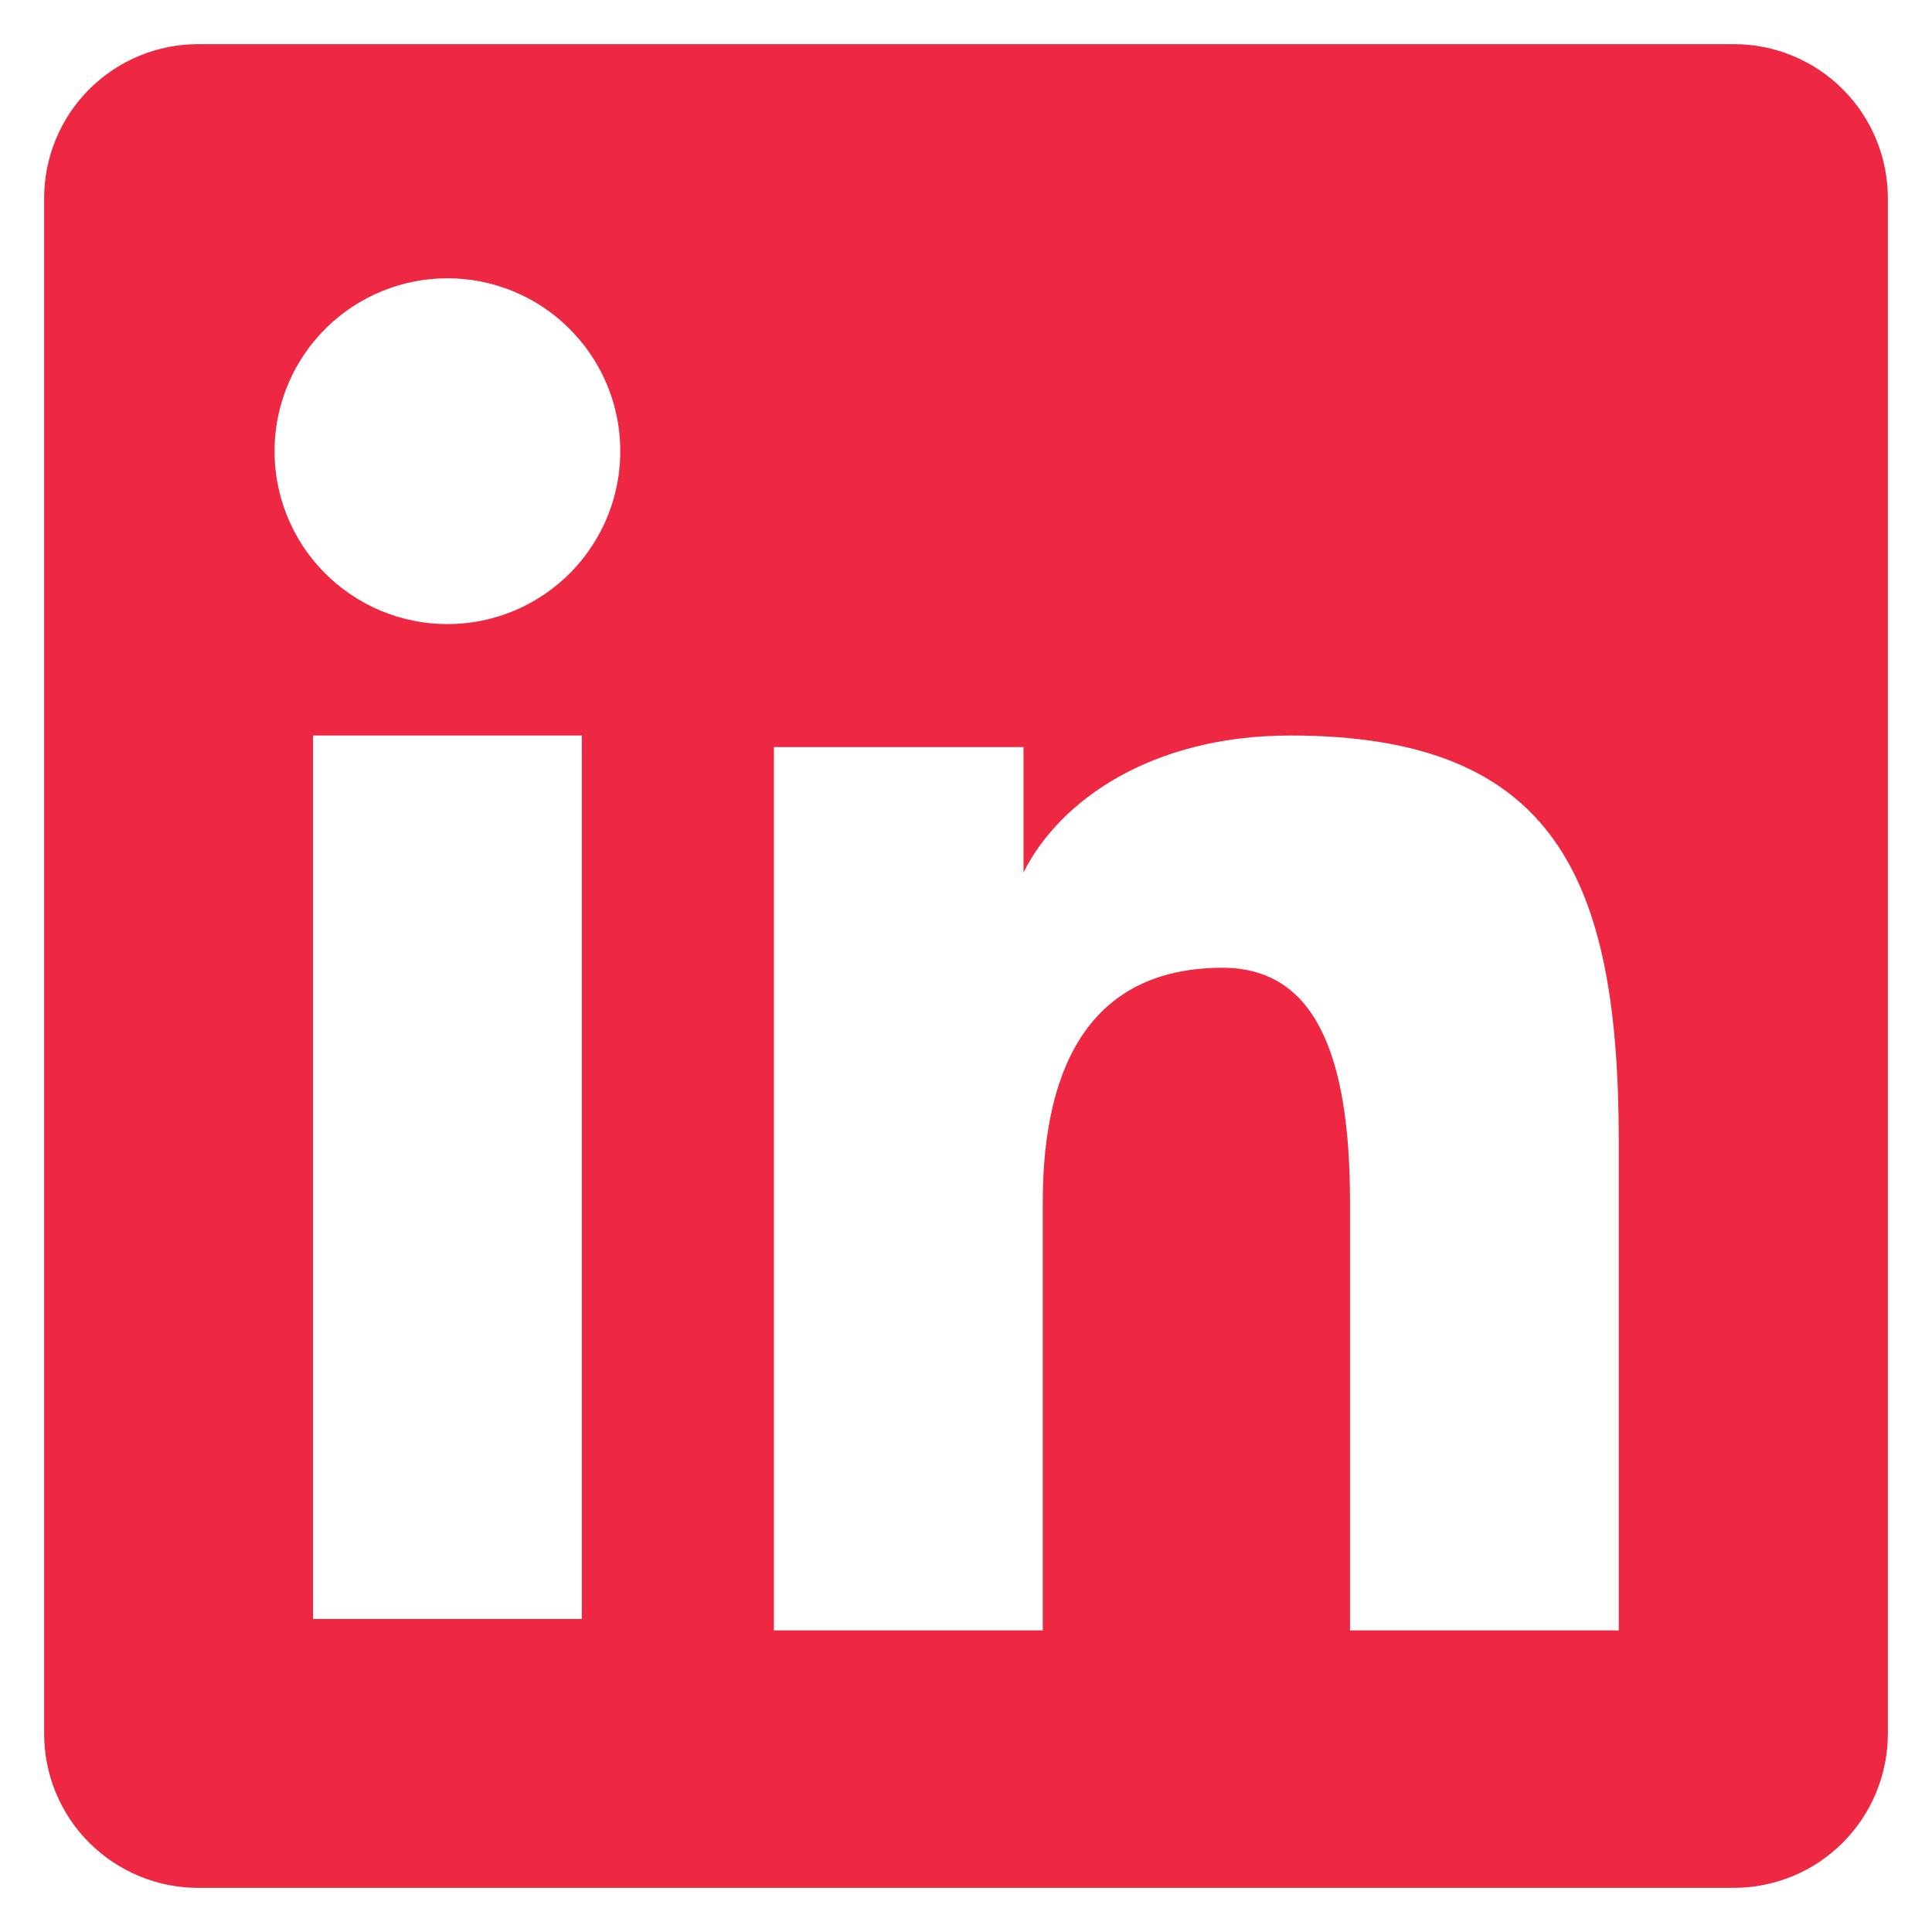 <svg width="26" height="26" viewBox="0 0 26 26" fill="none" xmlns="http://www.w3.org/2000/svg">
<path fill-rule="evenodd" clip-rule="evenodd" d="M0.594 2.667C0.594 2.117 0.812 1.59 1.201 1.201C1.59 0.812 2.117 0.594 2.667 0.594H23.33C23.603 0.593 23.873 0.647 24.125 0.751C24.376 0.855 24.605 1.007 24.798 1.2C24.991 1.392 25.144 1.621 25.248 1.873C25.352 2.124 25.406 2.394 25.406 2.667V23.33C25.406 23.603 25.352 23.873 25.248 24.125C25.144 24.377 24.991 24.605 24.799 24.798C24.606 24.991 24.378 25.144 24.126 25.248C23.874 25.352 23.604 25.406 23.332 25.406H2.667C2.394 25.406 2.125 25.352 1.873 25.248C1.622 25.143 1.393 24.991 1.2 24.798C1.008 24.605 0.855 24.377 0.751 24.125C0.647 23.873 0.594 23.604 0.594 23.332V2.667ZM10.415 10.054H13.774V11.741C14.259 10.771 15.5 9.898 17.364 9.898C20.938 9.898 21.785 11.83 21.785 15.375V21.941H18.168V16.182C18.168 14.164 17.683 13.024 16.452 13.024C14.743 13.024 14.033 14.253 14.033 16.182V21.941H10.415V10.054ZM4.212 21.787H7.83V9.898H4.212V21.785V21.787ZM8.347 6.021C8.354 6.331 8.299 6.639 8.185 6.927C8.071 7.215 7.901 7.478 7.685 7.699C7.468 7.92 7.209 8.096 6.924 8.217C6.638 8.337 6.331 8.399 6.021 8.399C5.711 8.399 5.405 8.337 5.119 8.217C4.834 8.096 4.575 7.92 4.358 7.699C4.141 7.478 3.971 7.215 3.857 6.927C3.744 6.639 3.688 6.331 3.695 6.021C3.709 5.413 3.96 4.834 4.394 4.409C4.829 3.983 5.413 3.745 6.021 3.745C6.63 3.745 7.214 3.983 7.648 4.409C8.083 4.834 8.334 5.413 8.347 6.021V6.021Z" fill="#EE2742"/>
</svg>
